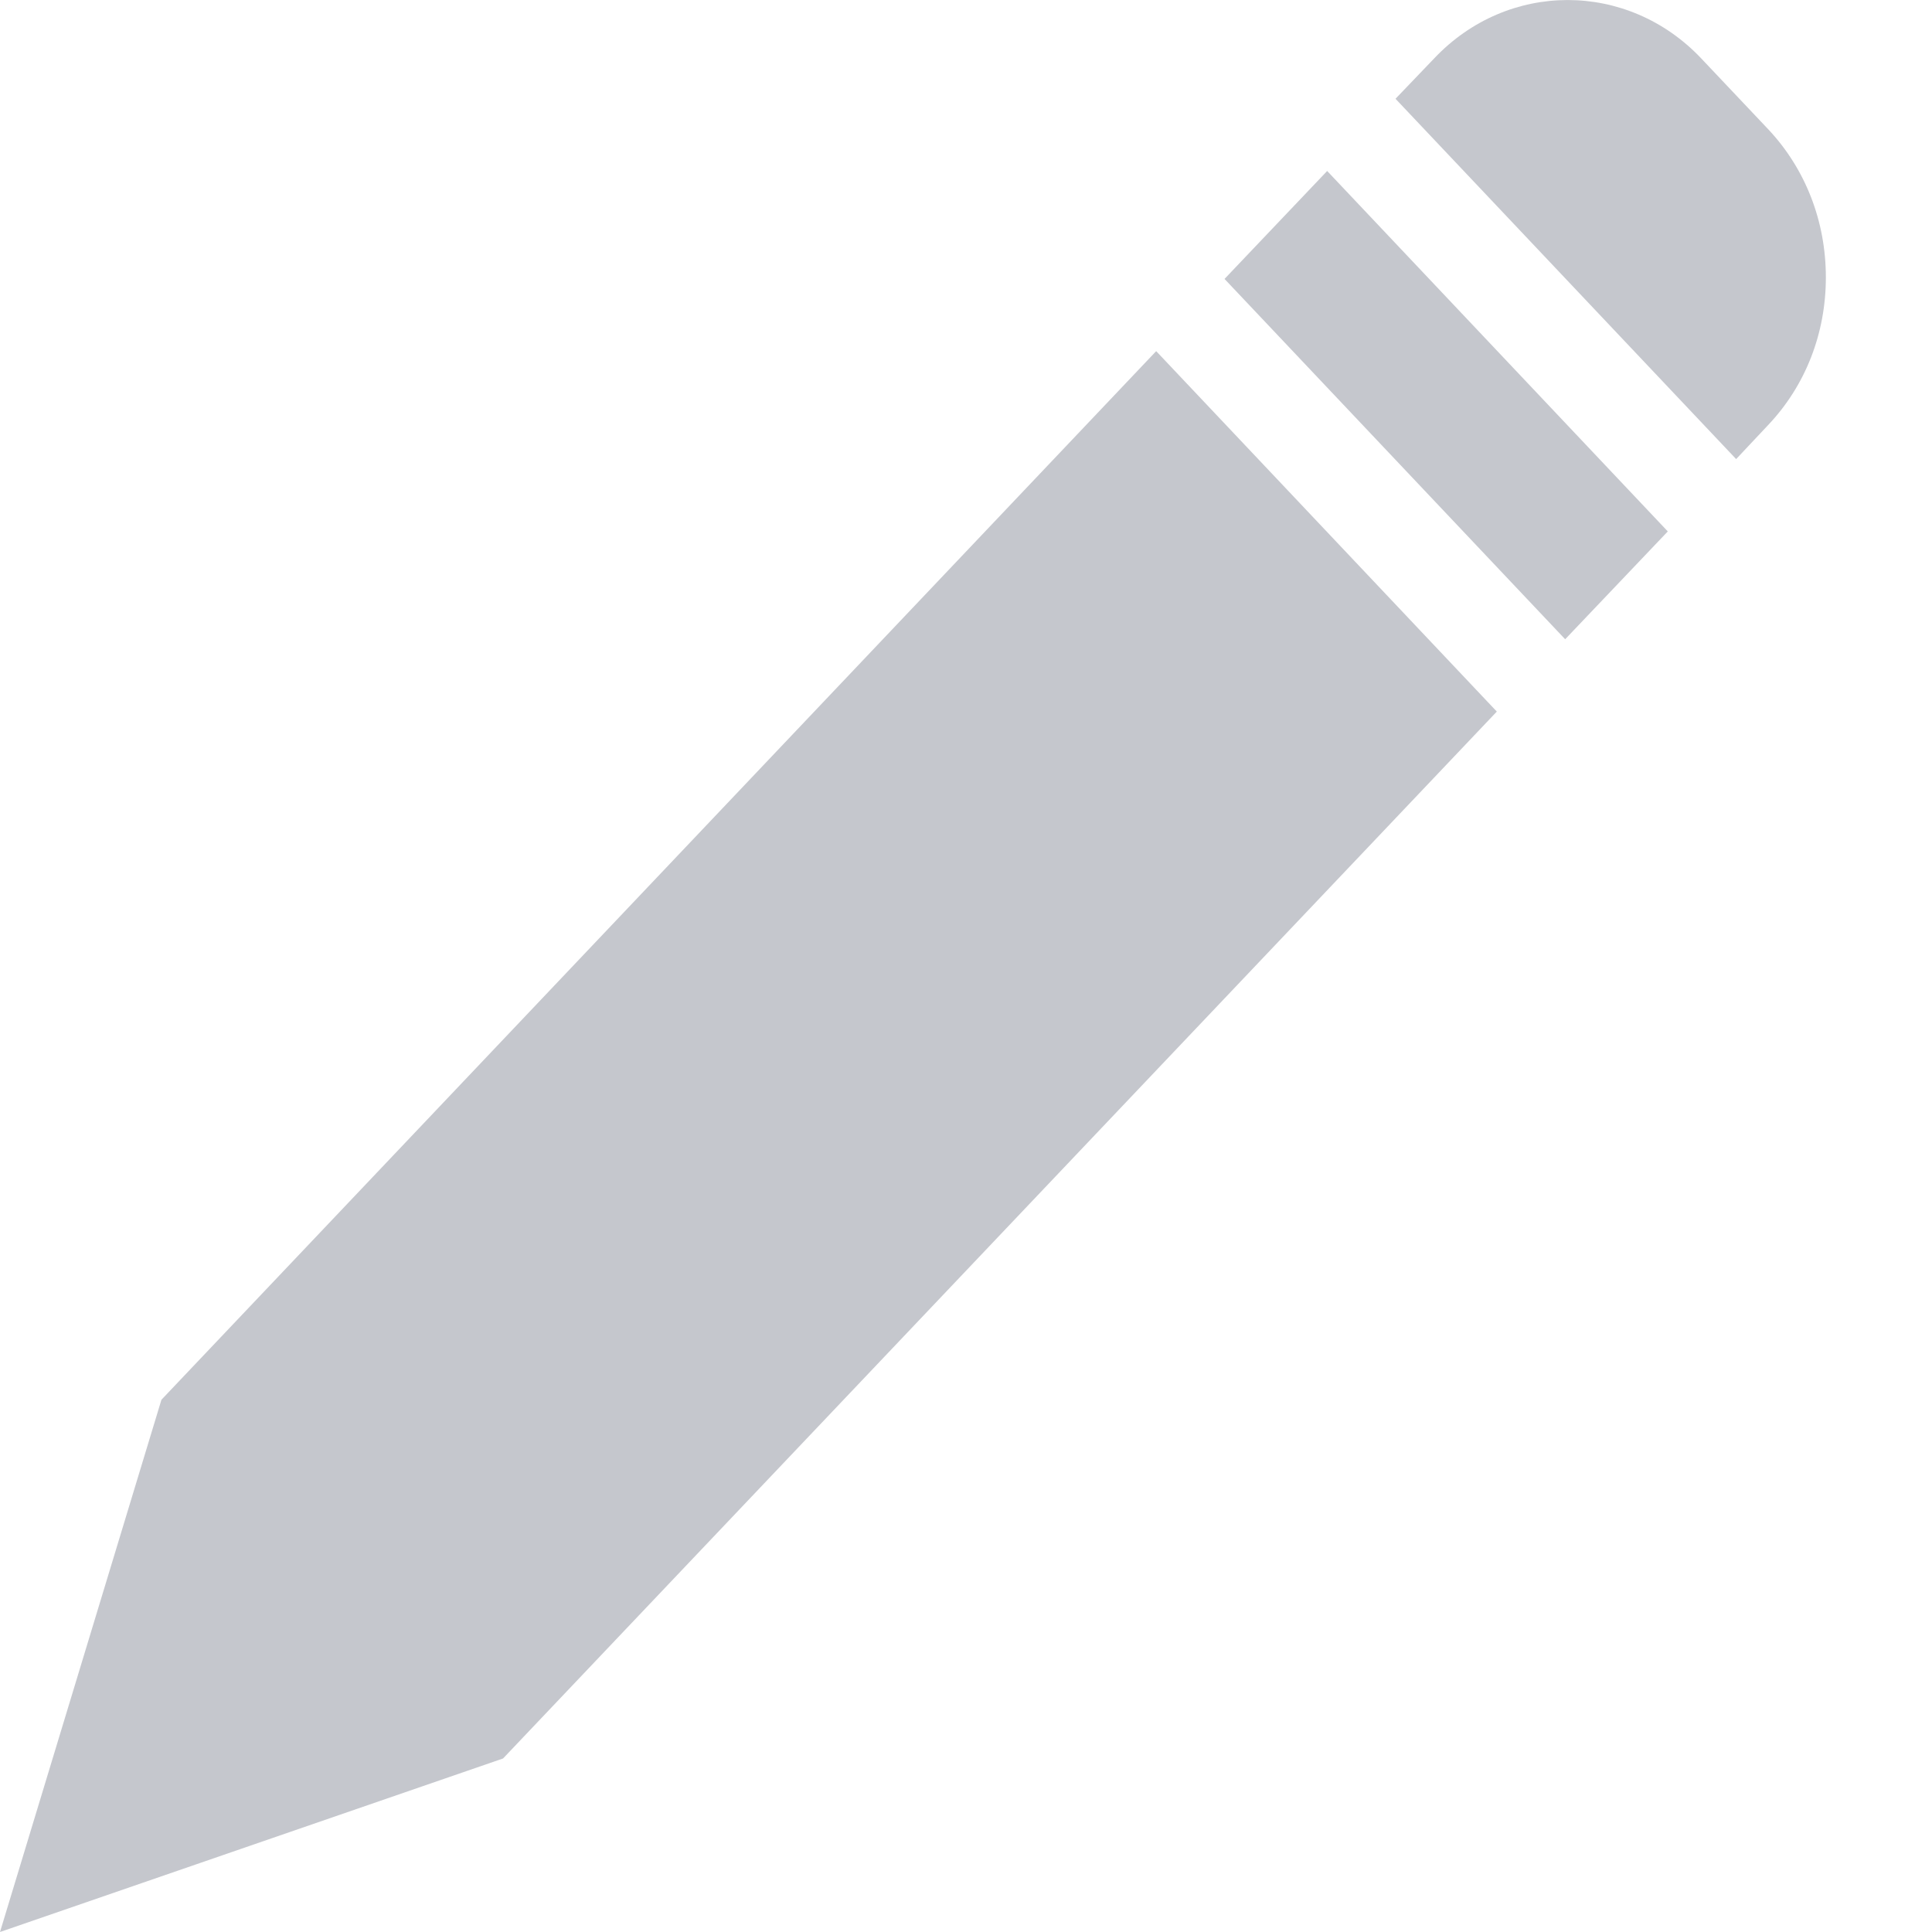 <svg width="16" height="16" viewBox="0 0 16 16" fill="none" xmlns="http://www.w3.org/2000/svg">
<path d="M14.089 0.484C13.479 -0.161 12.486 -0.161 11.877 0.484L11.557 0.818L14.378 3.802L14.643 3.52C14.951 3.195 15.121 2.763 15.121 2.297C15.121 1.831 14.951 1.399 14.647 1.074L14.089 0.484Z" fill="#C5C7CD"/>
<path d="M10.141 2.31L12.962 5.294L13.812 4.401L10.991 1.416L10.141 2.31Z" fill="#C5C7CD"/>
<path d="M1.337 11.592L0 16L4.166 14.563L12.396 5.893L9.575 2.908L1.337 11.592Z" fill="#C5C7CD"/>
</svg>
